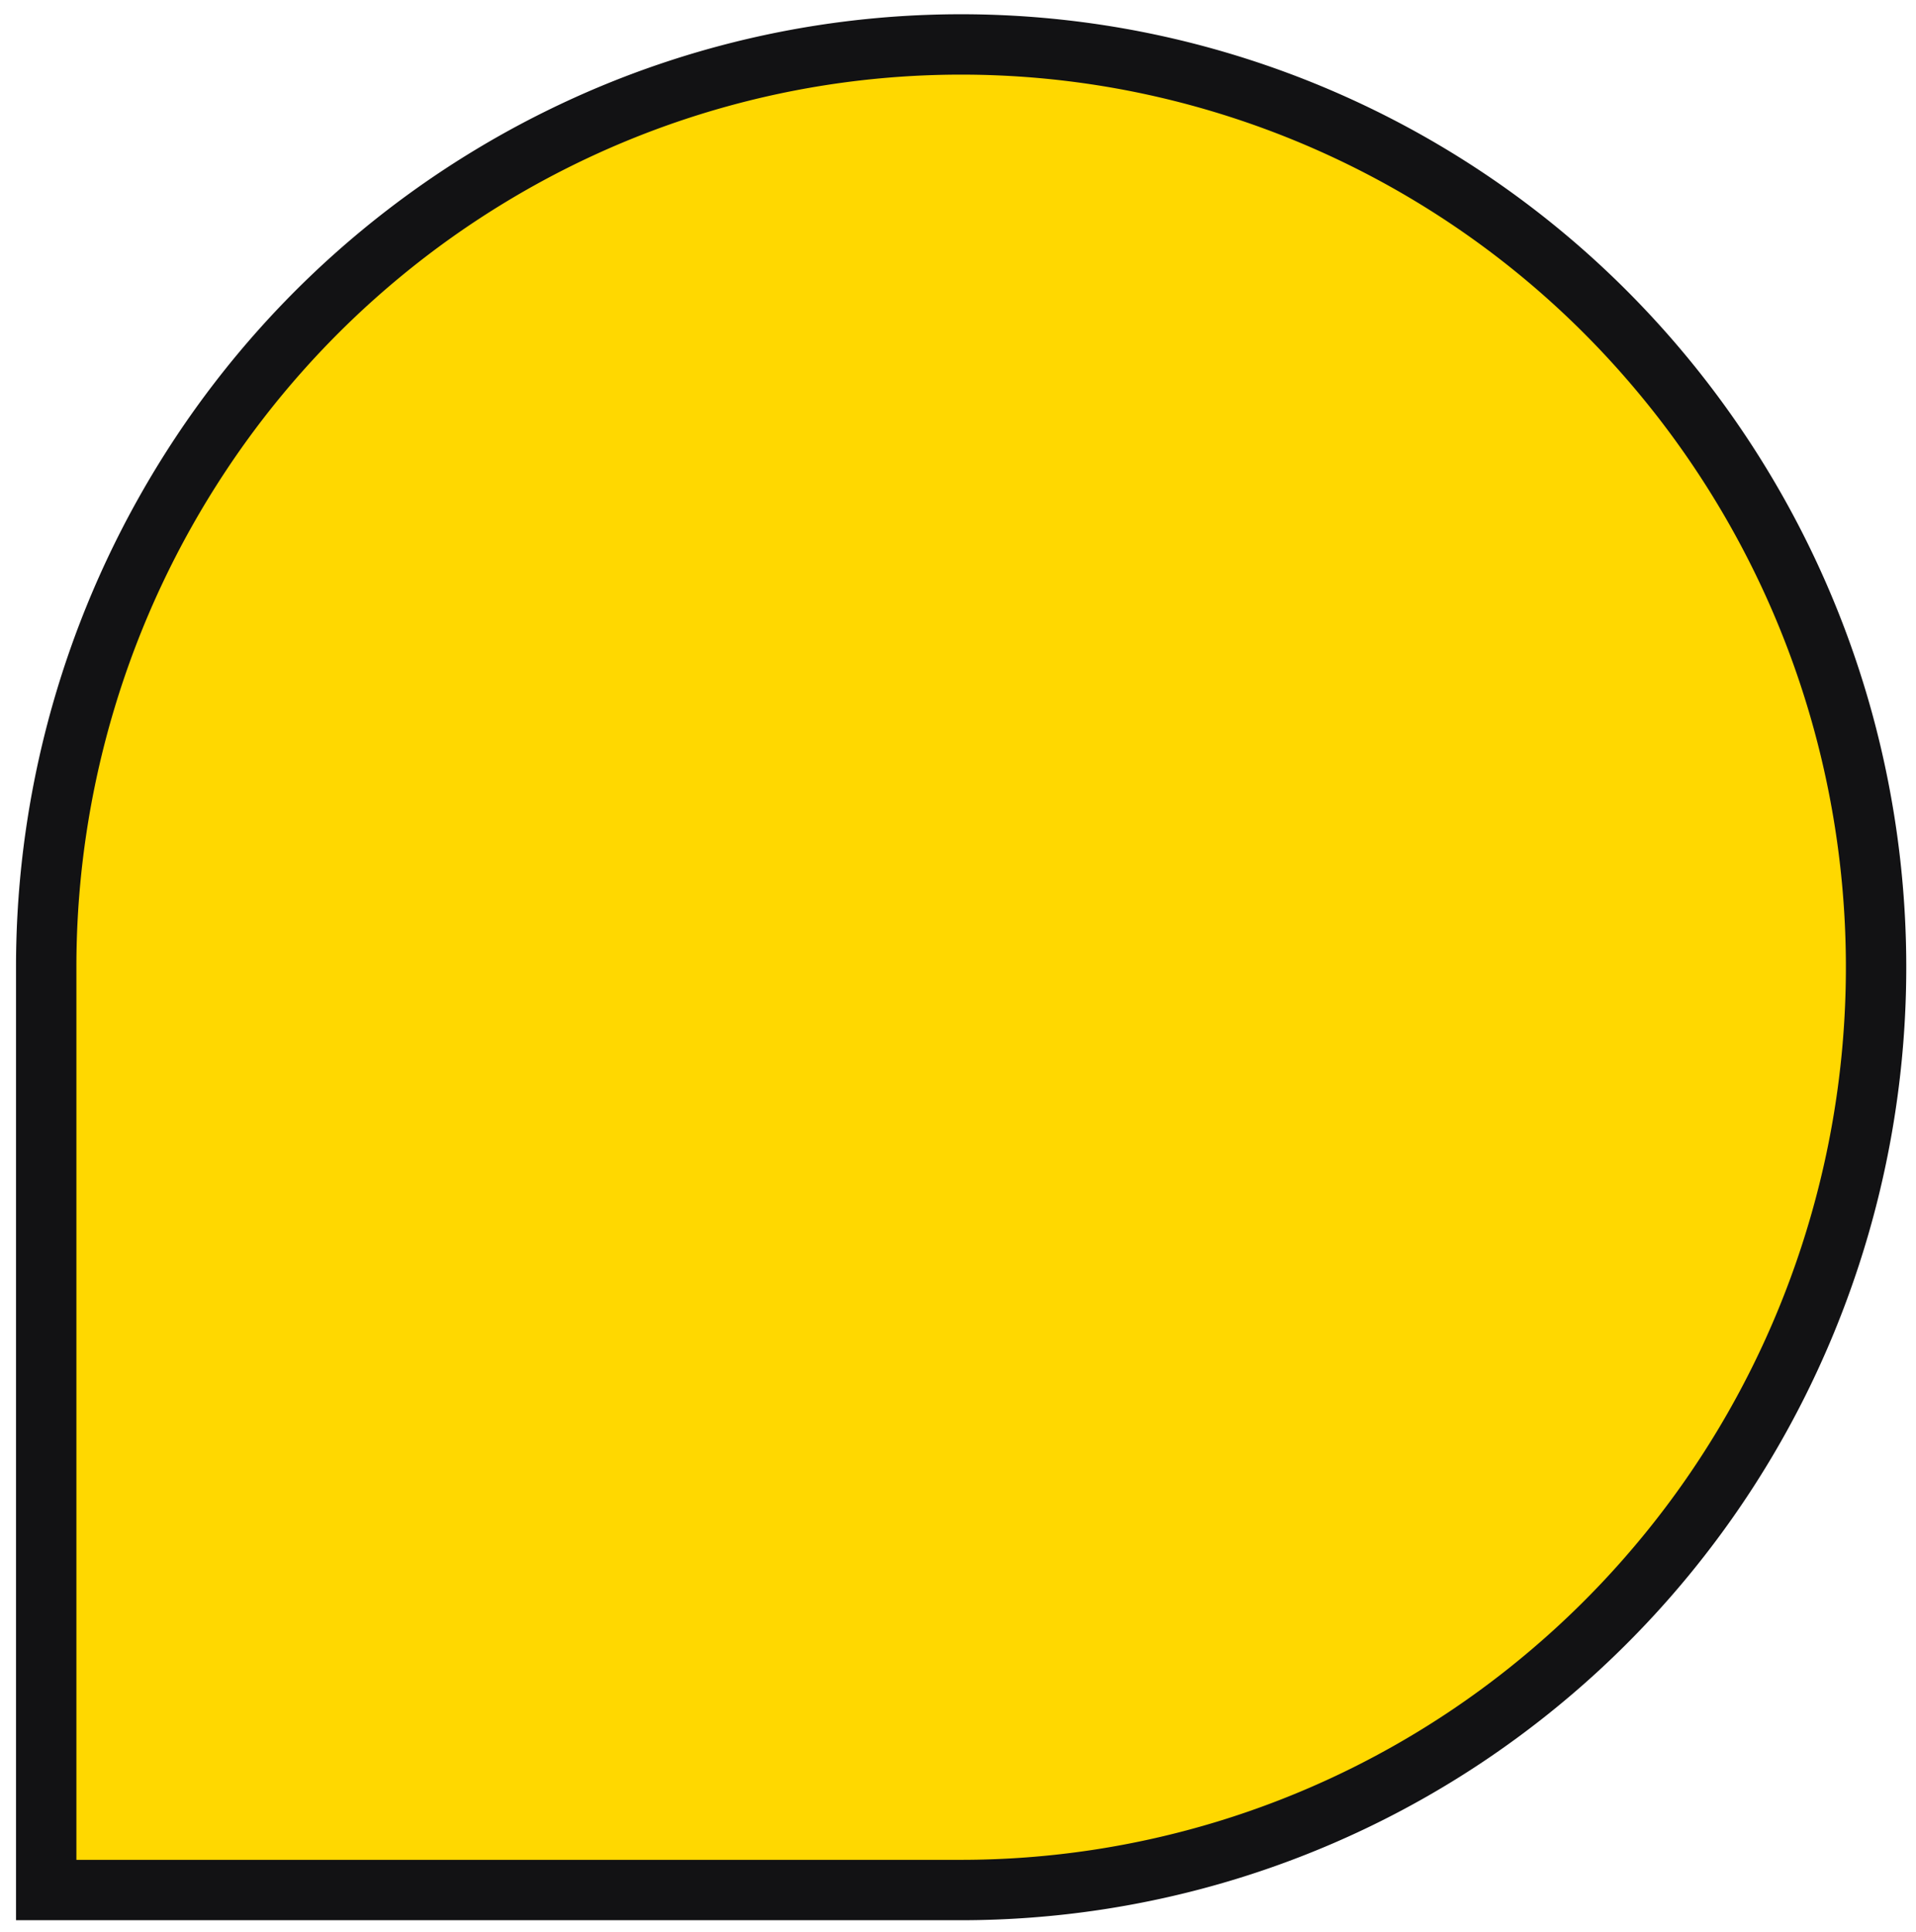 <svg width="119" height="120" fill="none" xmlns="http://www.w3.org/2000/svg"><path d="M2.87 117.393h56.825a56.48 56.48 0 0031.57-9.66 57.216 57.216 0 0020.93-25.723 57.782 57.782 0 003.234-33.116 57.474 57.474 0 00-15.552-29.347A56.676 56.676 0 0070.78 3.861a56.373 56.373 0 00-32.83 3.262 56.934 56.934 0 00-25.502 21.11A57.67 57.67 0 002.87 60.076v57.317z" fill="#FFD800" stroke="#121214" stroke-width="3.75"/></svg>